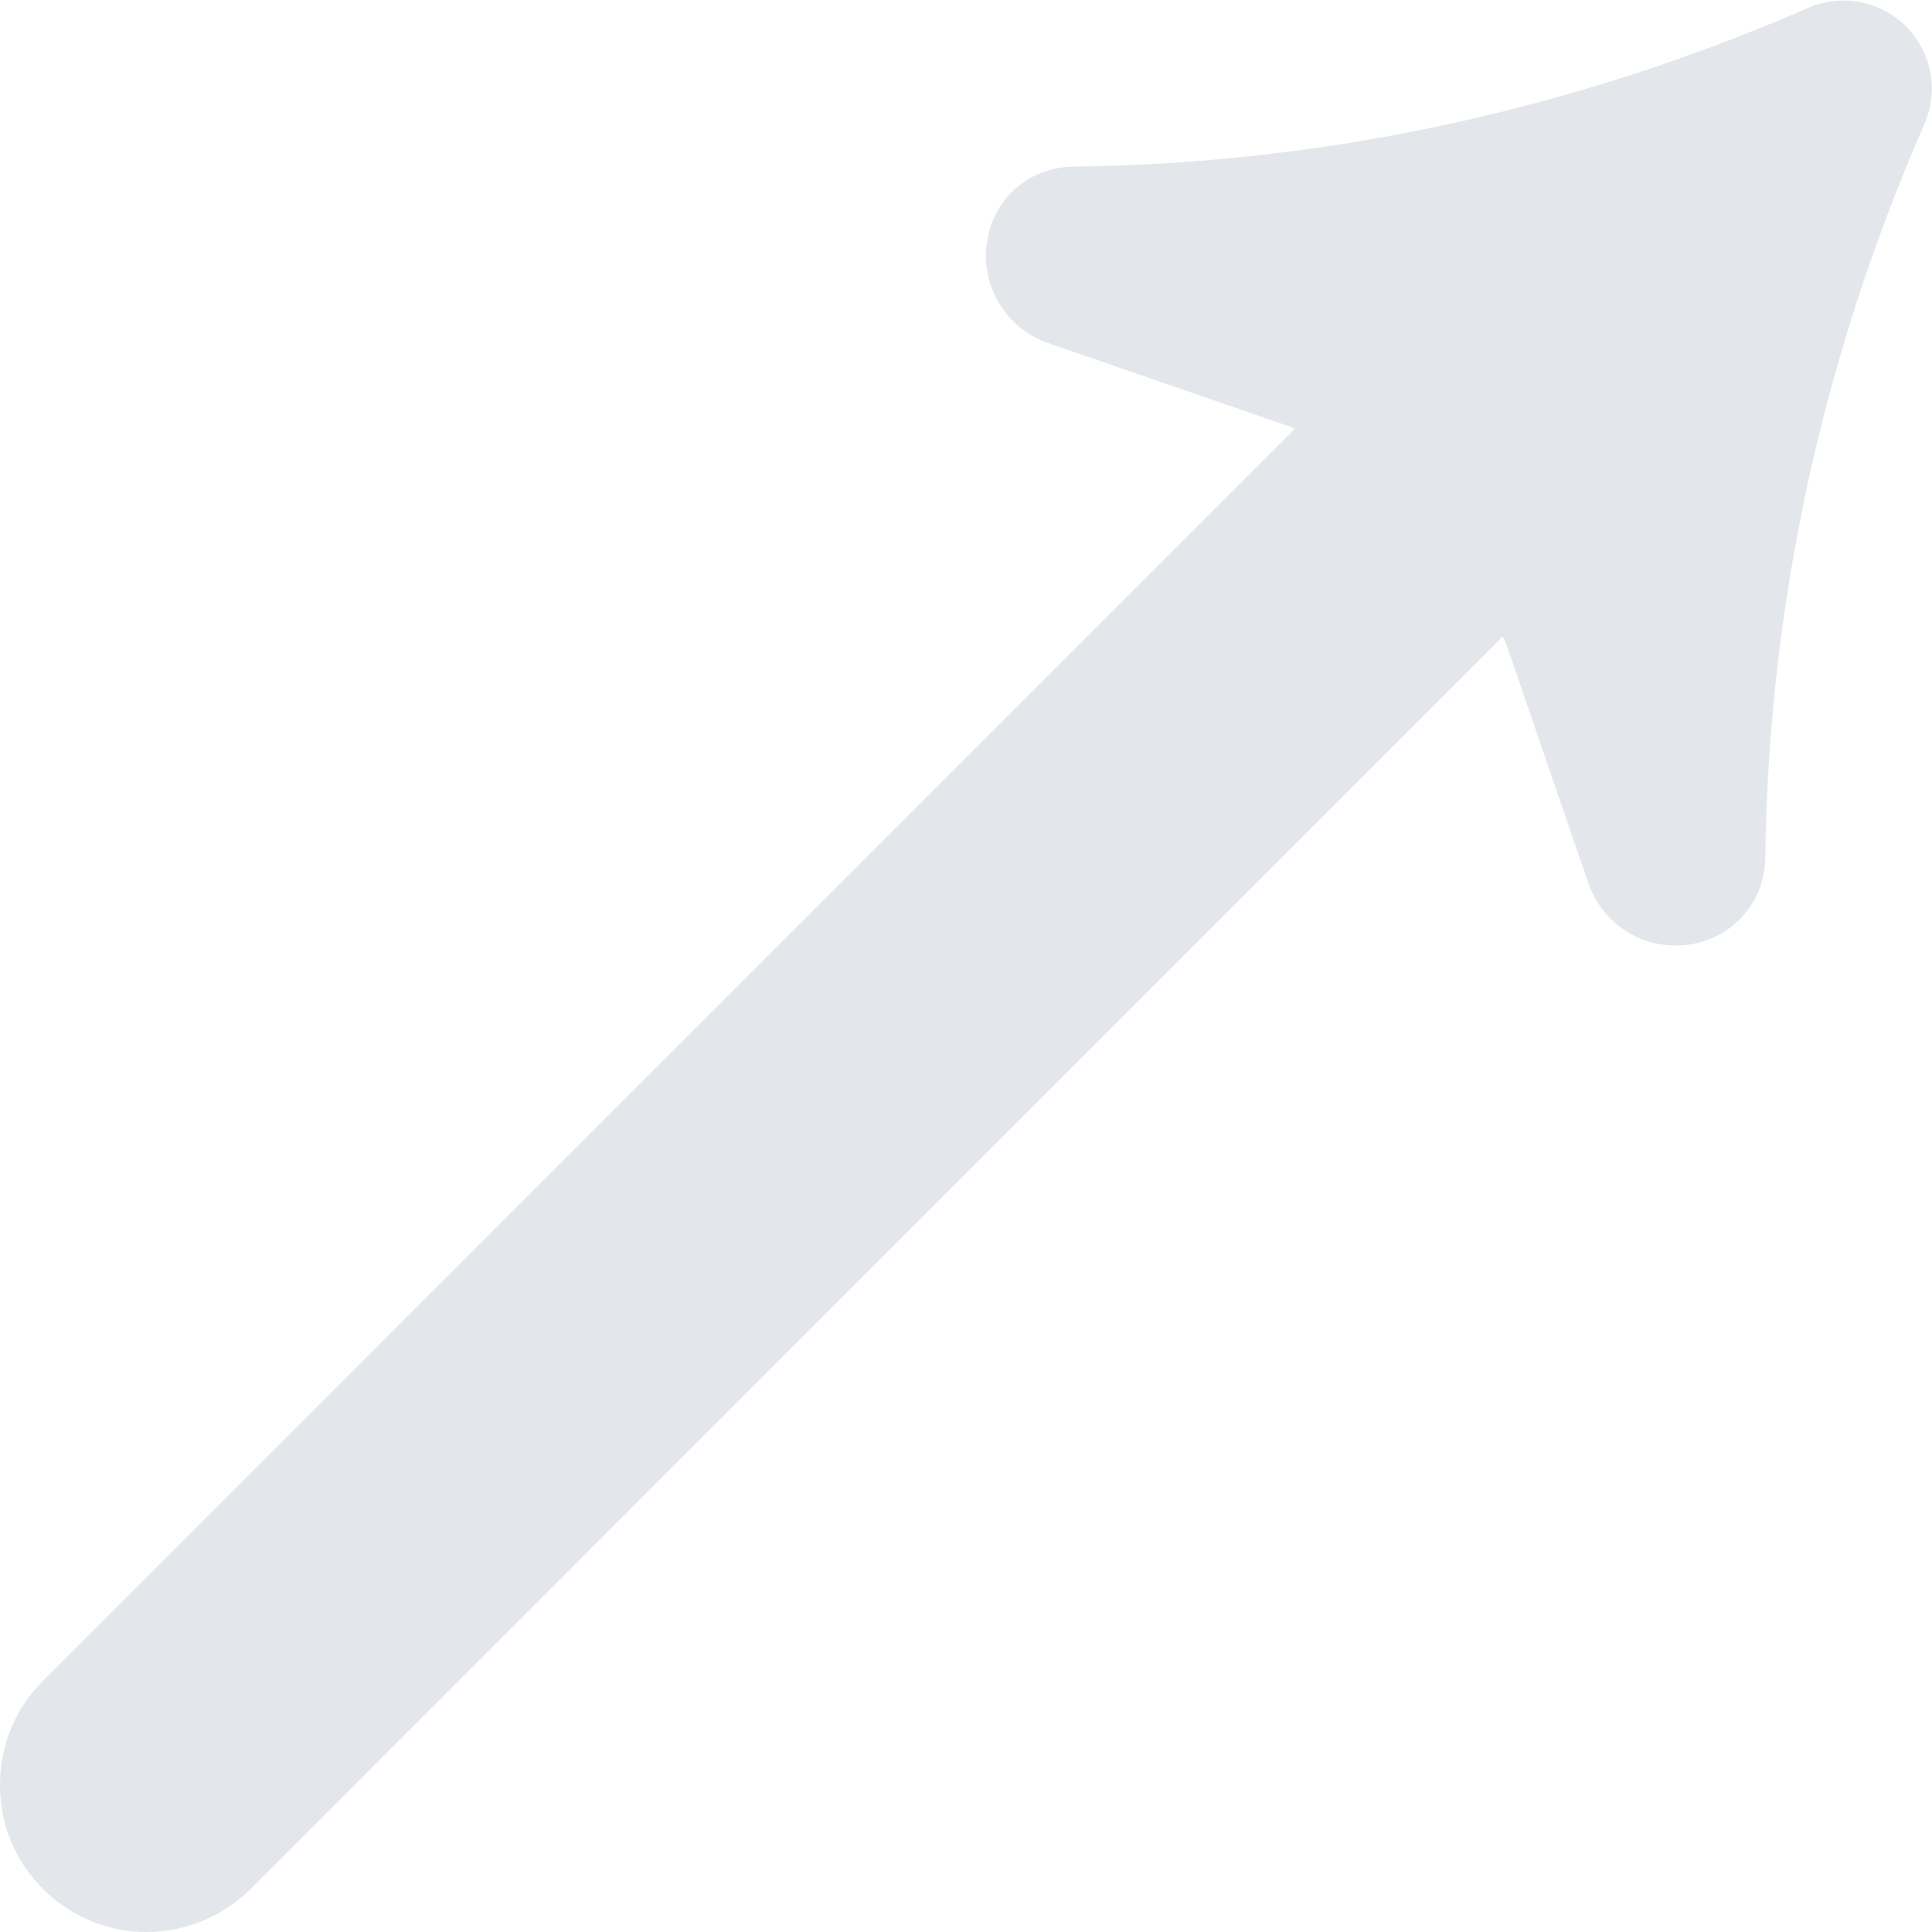 <?xml version="1.0" encoding="utf-8"?>
<!-- Generator: Adobe Illustrator 16.0.0, SVG Export Plug-In . SVG Version: 6.00 Build 0)  -->
<!DOCTYPE svg PUBLIC "-//W3C//DTD SVG 1.1//EN" "http://www.w3.org/Graphics/SVG/1.1/DTD/svg11.dtd">
<svg version="1.1" id="Layer_1" xmlns="http://www.w3.org/2000/svg" xmlns:xlink="http://www.w3.org/1999/xlink" x="0px" y="0px"
	 width="30px" height="30px" viewBox="0 0 30 30" enable-background="new 0 0 30 30" xml:space="preserve">
<path fill="#E3E6EA" d="M29.771,0.625c-0.356-0.547-1.076-0.77-1.692-0.503c-3.644,1.584-7.483,2.417-11.408,2.466
	c-0.68,0.006-1.235,0.479-1.341,1.149c-0.119,0.689,0.286,1.36,0.945,1.59L19.961,6.6c0.053,0.012,0.104,0.037,0.148,0.056
	L0.667,26.1C0.232,26.534,0,27.105,0,27.721c0,0.608,0.233,1.174,0.665,1.608C1.096,29.758,1.67,30,2.276,30
	c0.608,0,1.183-0.242,1.618-0.671L23.336,9.88c0.021,0.056,0.051,0.105,0.068,0.162l1.261,3.677
	c0.212,0.584,0.737,0.963,1.358,0.963c0.767,0,1.375-0.596,1.388-1.354c0.047-3.914,0.876-7.752,2.472-11.405
	C30.066,1.495,30.029,1.011,29.771,0.625z"/>
</svg>
